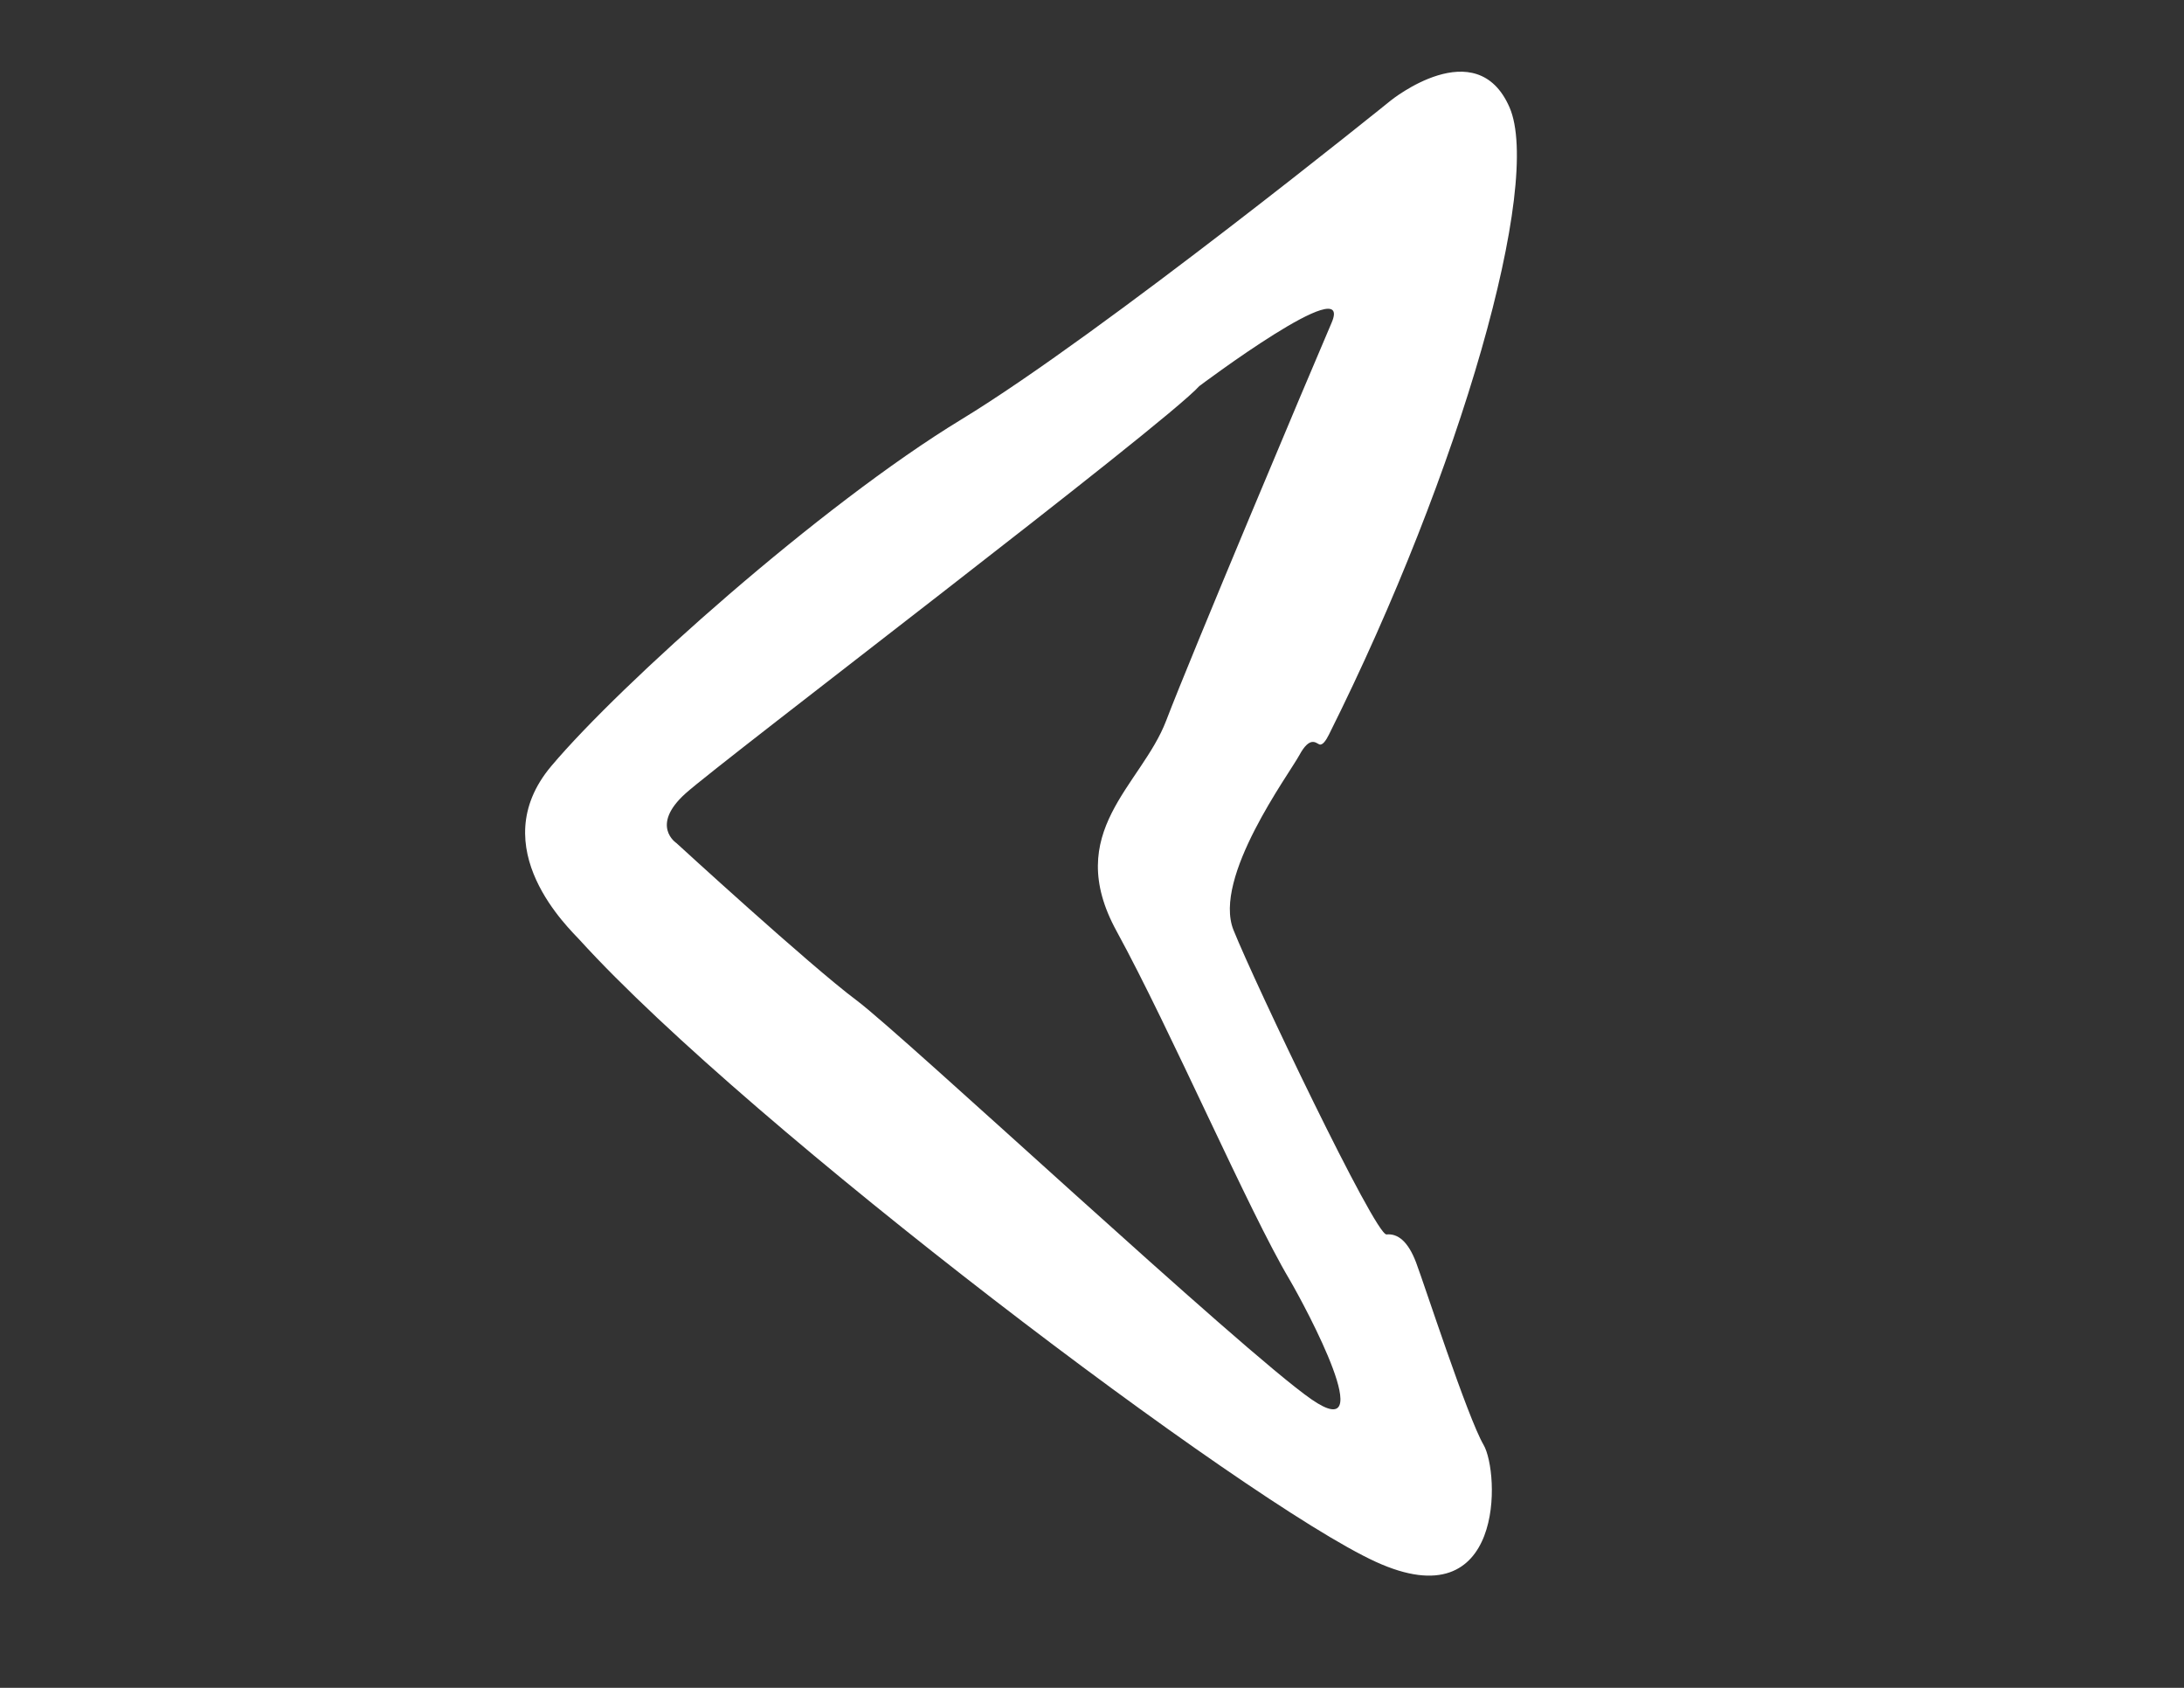 <?xml version="1.0" encoding="utf-8"?>
<!-- Generator: Adobe Illustrator 18.1.1, SVG Export Plug-In . SVG Version: 6.00 Build 0)  -->
<svg version="1.1" xmlns="http://www.w3.org/2000/svg" xmlns:xlink="http://www.w3.org/1999/xlink" x="0px" y="0px"
	 viewBox="0 0 792 612" enable-background="new 0 0 792 612" xml:space="preserve">
<rect x="0" y="0" width="792" height="612" fill="#333333" stroke="none"/>
<g id="Layer_1" display="none">
	<path display="inline" fill="#EF3E40" d="M379.6,475.4C379.6,475.4,379.6,476.2,379.6,475.4c-1.8,0.9-5.3,1.8-8,1.8
		c-0.9,0-2.7-0.9-4.4-1.8c-2.7,0-5.3,0-8-0.9h-1.8v-0.9h-1.8v-0.9h-1.8v-0.9c-0.9,0-2.7,0-3.6-0.9c-1.8-0.9-2.7-3.6-4.4-4.4
		c-0.9-0.9-2.7-0.9-3.6-1.8c-0.9-0.9-0.9-1.8-1.8-2.7h-1.8c-0.9-0.9-1.8-2.7-2.7-3.6s-1.8-0.9-2.7-2.7c-0.9-0.9-0.9-1.8-1.8-2.7
		c-0.9-0.9-2.7-2.7-4.4-3.6c-1.8-1.8-2.7-2.7-4.4-4.4c-1.8-1.8-3.6-3.6-5.3-5.3c0,0-0.9,0-0.9-0.9s-5.3-5.3-7.1-7.1
		c-0.9-0.9-1.8-1.8-2.7-2.7s-5.3-2.7-5.3-4.4c0-0.9-2.7-2.7-3.6-3.6l-1.8-0.9v-1.8c-1.8-1.8-4.4-3.6-7.1-6.2
		c-1.8-1.8-2.7-4.4-4.4-6.2c-0.9-0.9-1.8-2.7-2.7-3.6l-1.8-0.9c0,0,0-0.9,0-1.8c-0.9-0.9-1.8-1.8-2.7-2.7c0-0.9-0.9-0.9-0.9-1.8
		c-0.9-0.9-2.7-1.8-2.7-3.6c0-0.9-1.8-0.9-1.8-1.8c0,0,0-0.9,0-1.8l-1.8-0.9c-0.9-1.8-0.9-2.7-1.8-4.4c0,0-0.9,0-0.9-0.9
		c0-1.8-2.7-2.7-3.6-3.6v-1.8c-0.9-0.9-1.8-0.9-2.7-2.7c-0.9-0.9-2.7-1.8-2.7-3.6c0-0.9-1.8-0.9-1.8-1.8c0,0,0-0.9,0-1.8l-1.8-0.9
		v-1.8c-0.9-0.9-1.8-0.9-2.7-1.8v-1.8c-0.9-0.9-0.9-0.9-1.8-1.8l-1.8-0.9c-0.9-0.9,0-1.8-0.9-3.6c0,0-0.9,0-0.9-0.9
		c0-1.8-2.7-3.6-4.4-5.3s-2.7-4.4-4.4-6.2c-0.9-0.9-2.7-3.6-3.6-5.3c-0.9-0.9-0.9-1.8-1.8-2.7c-0.9-0.9-0.9-1.8-1.8-2.7
		c-0.9,0-0.9-1.8-0.9-2.7c-3.6-2.7-7.1-9.8-10.7-14.2c-0.9-0.9-1.8-1.8-2.7-2.7v-1.8l-1.8-0.9v-1.8c-0.9-0.9-1.8-1.8-2.7-3.6
		c-0.9-0.9-0.9-1.8-1.8-2.7c-0.9-0.9-0.9-1.8-1.8-2.7c-0.9,0-0.9-1.8-0.9-2.7h-0.9v-1.8c-0.9-0.9-0.9-0.9-1.8-1.8l-0.9-0.9
		c-0.9-0.9,0-1.8-0.9-3.6c0,0-1.8,0-1.8-0.9c0,0,0-0.9,0-1.8c-0.9-0.9-3.6-0.9-3.6-3.6c0-0.9-1.8-0.9-1.8-2.7c0-0.9-1.8-0.9-1.8-2.7
		c0-0.9-2.7-2.7-3.6-3.6l-1.8-0.9v-1.8c-0.9-0.9-1.8-1.8-2.7-2.7l-1.8-0.9c0,0,0-0.9,0-1.8c-0.9-0.9-1.8-0.9-2.7-2.7
		c0-0.9-0.9-0.9-0.9-1.8c-0.9-0.9-0.9-1.8-1.8-2.7s-0.9-1.8-1.8-2.7c-0.9-0.9-1.8-2.7-2.7-3.6l-1.8-0.9c0,0,0-0.9,0-1.8l-1.8-0.9
		v-1.8c-0.9-0.9-1.8-0.9-2.7-1.8v-1.8c-1.8-0.9-2.7-3.6-4.4-5.3l-0.9-0.9c-0.9-0.9,0-2.7-0.9-3.6c-0.9-0.9-1.8-1.8-2.7-2.7
		c-1.8-1.8-3.6-5.3-5.3-8c0,0-0.9,0-0.9-0.9c0,0-0.9-1.8-0.9-2.7l-1.8-0.9c-0.9-1.8-0.9-2.7-1.8-4.4c0,0-0.9,0-0.9-0.9
		c0-0.9-2.7-2.7-3.6-3.6c-0.9-0.9-0.9-1.8-1.8-2.7c-0.9-1.8-3.6-2.7-4.4-3.6V201c-0.9-0.9-0.9-0.9-1.8-1.8l-1.8-0.9v-1.8
		c-1.8-1.8-3.6-2.7-4.4-3.6c-2.7-2.7-5.3-7.1-8-10.7c-0.9-0.9-1.8-1.8-2.7-2.7c-1.8-1.8-2.7-4.4-4.4-6.2c0-0.9-0.9-0.9-0.9-0.9
		c-1.8-1.8-2.7-4.4-3.6-5.3c-0.9-1.8-3.6-2.7-4.4-3.6c-0.9-0.9-0.9-2.7-1.8-3.6l-1.8-0.9c0,0,0-0.9,0-1.8l-1.8-0.9
		c-0.9-0.9,0-1.8-0.9-3.6c0,0-0.9,0-0.9-0.9c-0.9-1.8,0-5.3-0.9-7.1c0-2.7-0.9-4.4-0.9-5.3c0-4.4,5.3-11.5,8.9-15.1l0.9-1.8
		c0,0,0.9,0,1.8,0c0.9,0,0.9-1.8,1.8-1.8c1.8-0.9,4.4-0.9,7.1-1.8c4.4-0.9,7.1-2.7,12.4-1.8c1.8,0,2.7,0.9,4.4,1.8
		c3.6,0.9,6.2,0.9,8.9,0.9c0.9,0,3.6,0,4.4,0.9c0.9,0.9,3.6,1.8,7.1,1.8h1.8c0.9,0.9,0.9,0.9,2.7,0.9h1.8c0.9,0.9,7.1,2.7,8.9,2.7
		c4.4,0.9,9.8,1.8,15.1,3.6h1.8c0.9,0.9,6.2,0.9,8.9,1.8c0,0,0,0.9,0.9,0.9c0.9,0,1.8,0,2.7,0.9c1.8,0.9,4.4,1.8,7.1,1.8
		c0.9,0,3.6,0.9,5.3,1.8c0,0,0,0.9,0.9,0.9s1.8,0,2.7,0.9c0.9,0,2.7,0.9,4.4,1.8c4.4,0.9,10.7,2.7,15.1,4.4
		c2.7,1.8,9.8,3.6,13.3,5.3c5.3,1.8,11.5,3.6,16.9,5.3c0.9,0,1.8,0,3.6,0.9c0,0,0,0.9,0.9,0.9s3.6,0.9,5.3,1.8c0,0,0,0.9,0.9,0.9
		c0.9,0,2.7,0.9,4.4,1.8l0.9,0.9c0.9,0.9,1.8,0,3.6,0.9l0.9,1.8c0.9,0.9,1.8,0,3.6,0.9c0,0,0,0.9,0.9,0.9c0,0,1.8,0.9,2.7,0.9
		s1.8,0.9,4.4,1.8c0.9,0,0.9,0,1.8,0.9c0,0,2.7,0,2.7,0.9v0.9h1.8c0.9,0.9,0.9,0.9,1.8,1.8c0,0,2.7,0,2.7,0.9v0.9h1.8
		c1.8,1.8,5.3,1.8,8.9,3.6c0.9,0,2.7,0.9,4.4,1.8c0.9,0,3.6,0.9,5.3,1.8c0,0,0,0.9,0.9,0.9c0.9,0,1.8,0,2.7,0.9
		c0.9,0.9,2.7,0.9,5.3,1.8c0,0,0,0.9,0.9,0.9c0,0,0.9,0.9,1.8,0.9c-4.4,6.2-1.8,6.2,0.9,7.1c0,0,0,0.9,0.9,0.9
		c0.9,0,2.7,0.9,3.6,1.8c0,0,2.7,0,2.7,0.9v0.9h1.8v0.9c0.9,0.9,1.8,0,3.6,0.9c0,0,0,0.9,0.9,0.9c0,0,1.8,0.9,2.7,0.9l0.9,1.8
		c0.9,0.9,1.8,0,3.6,0.9c0,0,0,0.9,0.9,0.9s0.9,0.9,1.8,1.8c1.8,0.9,2.7,0.9,4.4,1.8c0.9,0,0,0.9,0.9,0.9s1.8,1.8,2.7,1.8
		c0.9,0,1.8,1.8,3.6,1.8c0.9,0,1.8,1.8,2.7,1.8s1.8,1.8,2.7,1.8c0.9,0,1.8,1.8,2.7,1.8s0.9,0.9,1.8,1.8c0.9,0.9,1.8,0,3.6,0.9
		c0,0,0,0.9,0.9,0.9c0.9,0,2.7,0.9,5.3,1.8c6.2,0,10.7-2.7,15.1-5.3h1.8v-0.9c1.8-0.9,3.6-0.9,5.3-0.9c0,0,0-0.9,0.9-0.9
		s1.8-1.8,3.6-1.8c1.8-0.9,4.4-1.8,6.2-2.7c5.3-2.7,10.7-4.4,15.1-7.1c0.9,0,0.9-1.8,1.8-1.8h1.8c0,0,3.6-2.7,4.4-2.7
		c2.7-0.9,5.3-2.7,8.9-3.6h1.8v-0.9h1.8v-0.9h1.8c0-0.9,2.7-1.8,3.6-2.7h1.8V193h1.8v-0.9c7.1-3.6,14.2-7.1,21.3-11.5
		c1.8-0.9,3.6-2.7,4.4-2.7c0.9,0,4.4-2.7,5.3-2.7c0.9,0,0.9-0.9,1.8-1.8h1.8c0.9-0.9,0.9-1.8,1.8-2.7h1.8V170h1.8v-0.9h1.8
		c0.9-0.9,0.9-0.9,1.8-0.9l2.7-0.9v-0.9c-1.8-7.1,0.9-7.1,1.8-7.1c0,0,0.9-1.8,1.8-1.8s1.8,0,2.7,0c0,0,0-0.9,0.9-0.9
		c0.9,0,1.8-1.8,3.6-1.8c2.7-0.9,4.4-1.8,7.1-2.7c1.8-0.9,3.6,0,5.3-0.9c0,0,0-0.9,0.9-0.9c0.9,0,4.4-1.8,6.2-2.7
		c0.9,0,1.8-0.9,2.7-0.9h1.8c0.9-0.9,2.7-0.9,4.4-1.8c0,0,0-0.9,0.9-0.9s1.8-0.9,2.7-0.9c3.6-0.9,6.2-1.8,9.8-2.7
		c0.9,0,0.9-0.9,2.7-0.9c1.8,0,4.4,0,6.2-0.9c4.4-1.8,8-4.4,13.3-7.1h1.8v-0.9h1.8V130h1.8v-0.9h1.8v-0.9c0.9-0.9,2.7-0.9,4.4-0.9
		c0,0,0-0.9,0.9-0.9c1.8,0,1.8-0.9,4.4-0.9c5.3-0.9,12.4,0,17.8,1.8c0.9,0,1.8,0,2.7,0.9c0.9,0,0,0.9,0.9,0.9s3.6,2.7,4.4,4.4
		c0,0,0.9,0,0.9,0.9v0.9c0,0.9,0,1.8,0.9,4.4c0,0,0.9,0,0.9,0.9v0.9c0.9,1.8,1.8,4.4,2.7,7.1c0.9,2.7,0.9,5.3,0,8.9
		c-0.9,2.7-2.7,4.4-2.7,8.9c0,0.9,0,0.9,0,1.8c0,0.9-0.9,2.7-0.9,5.3c0,0.9,0,0.9,0,1.8c0,0.9-0.9,2.7-1.8,4.4l-1.8,0.9
		c0,0.9,0,0.9,0,1.8l-1.8,0.9c-0.9,0.9,0,2.7-0.9,5.3c0,0-0.9,0-0.9,0.9c0,0.9-0.9,2.7-1.8,3.6c0,0.9-0.9,2.7-1.8,4.4
		c0,0.9-0.9,1.8-1.8,2.7c-5.3,11.5-12.4,20.4-17.8,31.1c0,0.9,0,0.9-0.9,1.8c-0.9,0.9-0.9,1.8-1.8,2.7c-0.9,0.9-0.9,1.8-1.8,2.7
		c-0.9,0.9-0.9,1.8-1.8,2.7c-0.9,0.9-0.9,1.8-1.8,2.7c0,0.9-1.8,1.8-2.7,3.6c-0.9,0.9-0.9,1.8-1.8,2.7l-1.8,0.9c0,0,0,0.9,0,1.8
		c-0.9,1.8-2.7,2.7-3.6,4.4c-0.9,1.8-2.7,2.7-3.6,4.4c-3.6,4.4-8,8.9-11.5,13.3c-1.8,1.8-3.6,4.4-5.3,7.1c0,0.9-0.9,0-0.9,0.9
		c0,0.9-3.6,4.4-4.4,6.2c-0.9,1.8-2.7,2.7-3.6,4.4c-1.8,1.8-2.7,2.7-3.6,4.4c-4.4,4.4-8.9,9.8-14.2,15.1l-0.9,1.8h-1.8
		c-0.9,0.9-2.7,2.7-3.6,4.4c-0.9,1.8-2.7,2.7-3.6,4.4c-2.7,2.7-4.4,6.2-7.1,9.8c-0.9,1.8-2.7,2.7-3.6,4.4s-2.7,2.7-3.6,4.4
		c-7.1,8-16,17.8-23.1,26.6c-9.8,11.5-20.4,23.1-32,34.6c-5.3,5.3-9.8,11.5-15.1,17.8c-2.7,2.7-6.2,5.3-8.9,8
		c-1.8,1.8-2.7,2.7-3.6,4.4c-0.9,0.9-1.8,0.9-2.7,1.8l-0.9,1.8h-1.8c-1.8,1.8-2.7,2.7-3.6,4.4c-0.9,1.8-2.7,2.7-3.6,4.4
		c-2.7,2.7-5.3,6.2-8,8.9c-2.7,2.7-5.3,5.3-8.9,8c-1.8,1.8-3.6,3.6-6.2,6.2c-1.8,1.8-3.6,2.7-6.2,4.4h-1.8l-0.9,1.8
		c-0.9,0.9-1.8,0-2.7,0.9s-0.9,1.8-1.8,2.7c-0.9,0.9-1.8,0.9-2.7,0.9s-0.9,1.8-1.8,1.8C382.3,474.5,382.3,474.5,379.6,475.4z
		 M376,423.9l1.8-0.9c0.9-0.9,0-1.8,0.9-2.7s2.7-1.8,3.6-2.7c0.9-0.9,2.7-2.7,2.7-3.6h1.8c1.8-1.8,2.7-3.6,3.6-5.3
		c0.9-0.9,2.7-1.8,3.6-2.7c1.8-2.7,3.6-4.4,5.3-6.2c1.8-1.8,2.7-3.6,3.6-4.4c0.9-0.9,1.8,0,2.7-0.9c1.8-1.8,3.6-4.4,5.3-6.2
		c4.4-4.4,8-8,11.5-11.5c3.6-3.6,7.1-8,10.7-12.4c6.2-6.2,12.4-11.5,16.9-17.8c1.8-1.8,2.7-4.4,4.4-7.1c1.8-1.8,4.4-3.6,6.2-5.3
		c1.8-1.8,3.6-4.4,5.3-7.1c7.1-8,14.2-16.9,21.3-24.9c10.7-12.4,22.2-24.9,32.8-37.3c1.8-2.7,5.3-5.3,7.1-7.1
		c2.7-1.8,4.4-4.4,5.3-6.2c0.9-0.9,0.9-0.9,1.8-1.8c2.7-3.6,5.3-7.1,8-9.8c3.6-4.4,9.8-7.1,11.5-12.4c1.8,0,3.6-2.7,4.4-3.6
		c2.7-2.7,3.6-5.3,5.3-8c0.9-1.8,2.7-2.7,3.6-4.4c0.9-0.9,0.9-2.7,1.8-3.6c0.9-0.9,1.8-0.9,2.7-1.8c0,0,0-0.9,0-1.8l1.8-0.9l0.9-1.8
		c0-1.8,1.8-1.8,2.7-2.7v-1.8c0.9-1.8,2.7-2.7,3.6-4.4s2.7-3.6,0.9-6.2c-11.5,0.9-22.2,4.4-29.3,8.9h-0.9c-0.9,0-0.9,0.9-0.9,0.9
		c-2.7,0.9-5.3,0.9-7.1,1.8v0.9h-1.8c-0.9,0-0.9,1.8-1.8,1.8c-1.8,0.9-3.6,0.9-4.4,1.8c0,0-0.9,1.8-1.8,1.8s-0.9,0-1.8,0
		s-0.9,0.9-0.9,0.9c-5.3,2.7-9.8,3.6-14.2,6.2c-1.8,0.9-2.7,1.8-3.6,2.7c-0.9,0.9-2.7,1.8-3.6,1.8c-0.9,0-0.9,0-1.8,0
		c0,0-0.9,1.8-1.8,1.8c-0.9,0-0.9,0-1.8,0c-1.8,0-2.7,0.9-3.6,1.8c-0.9,0-0.9,1.8-1.8,1.8c-0.9,0.9-3.6,0.9-4.4,1.8
		c0,0-0.9,1.8-1.8,1.8c-0.9,0.9-1.8,0.9-2.7,0.9c-1.8,0.9-3.6,0.9-4.4,1.8c0,0-0.9,1.8-1.8,1.8c-0.9,0.9-1.8,0.9-2.7,0.9
		c-1.8,0.9-3.6,0.9-4.4,1.8c0,0-0.9,1.8-1.8,1.8c-0.9,0.9-1.8,0.9-2.7,0.9c0,4.4-0.9,4.4-1.8,4.4c-0.9,0-0.9,0.9-0.9,0.9
		c-2.7,0.9-6.2,0.9-8,1.8c-0.9,0-0.9,1.8-1.8,1.8c-1.8,0.9-3.6,0.9-4.4,1.8c-8.9,4.4-18.6,8-27.5,12.4c-1.8,0.9-2.7,1.8-3.6,1.8
		c-0.9,0-1.8,0.9-2.7,0.9c-0.9,0-0.9,0-1.8,0c0,0-0.9,1.8-1.8,1.8c-0.9,0-0.9,0-1.8,0c-0.9,0-0.9,0.9-0.9,0.9
		c-2.7,0.9-5.3,1.8-7.1,2.7c0,0-0.9,1.8-1.8,1.8c-0.9,0.9-1.8,0.9-2.7,0.9c-1.8,0.9-2.7,1.8-4.4,1.8c-8.9,1.8-15.1-1.8-23.1,0
		c-1.8-1.8-5.3-1.8-7.1-2.7c-0.9,0-0.9-0.9-1.8-1.8c-0.9,0-1.8,0-2.7-0.9c-0.9,0-0.9-0.9-1.8-1.8c-0.9-0.9-2.7-1.8-4.4-2.7
		c-5.3-2.7-11.5-6.2-16.9-8.9c-0.9,0-1.8,0-2.7-0.9c-0.9,0-0.9-0.9-1.8-1.8c-0.9,0-1.8,0-2.7-0.9c-0.9,0-0.9-0.9-1.8-1.8
		c-1.8-0.9-3.6-0.9-5.3-1.8c-0.9,0-0.9-0.9-1.8-1.8c-0.9,0-1.8,0-2.7-0.9c-3.6-1.8-6.2-2.7-9.8-3.6c-1.8-0.9-5.3-1.8-6.2-1.8
		s-1.8-0.9-2.7-0.9s-1.8-0.9-2.7-0.9c-0.9,0-1.8-0.9-2.7-0.9s-0.9,0-1.8,0c0,0-0.9-1.8-1.8-1.8c-0.9,0-0.9,0-1.8,0s-0.9-0.9-0.9-0.9
		c-2.7-0.9-6.2-0.9-8-1.8c-0.9,0-0.9-0.9-1.8-1.8c-1.8-0.9-3.6-0.9-5.3-1.8c-0.9,0-0.9-0.9-1.8-1.8c-0.9-0.9-1.8,0-2.7-0.9
		c-0.9,0-0.9-0.9-1.8-1.8c-1.8-0.9-3.6-0.9-5.3-1.8c-0.9,0-0.9-1.8-1.8-1.8c-0.9,0-0.9,0-1.8,0c-0.9,0-0.9-0.9-0.9-0.9
		c-2.7-0.9-3.6-0.9-5.3-1.8c-0.9,0-0.9-0.9-1.8-1.8c-1.8-0.9-3.6-0.9-5.3-1.8c-0.9,0-0.9-0.9-1.8-1.8c-0.9,0-1.8,0-2.7-0.9
		c-5.3-1.8-9.8-3.6-13.3-6.2c-1.8-0.9-1.8-2.7-3.6-2.7c-0.9,0-0.9-0.9-0.9-0.9c-1.8-0.9-3.6-0.9-5.3-1.8c-1.8-0.9-3.6-1.8-4.4-1.8
		c-0.9,0-0.9-0.9-0.9-0.9c-1.8-0.9-2.7,0-4.4-0.9c-0.9,0-0.9-0.9-0.9-0.9c-1.8-0.9-3.6-0.9-6.2-0.9c0,0-0.9-1.8-1.8-1.8
		c-0.9,0-1.8,0-2.7-0.9c-2.7-0.9-4.4-1.8-7.1-1.8c-2.7-0.9-6.2-3.6-9.8-1.8c-1.8,3.6,1.8,6.2,2.7,8c0.9,0.9,1.8,2.7,2.7,3.6
		c0,0.9,1.8,0.9,1.8,1.8c6.2,11.5,6.2,12.4,7.1,13.3h0.9v1.8c0,0.9,0.9,0.9,1.8,1.8c0.9,1.8,1.8,2.7,2.7,3.6c0,0.9,1.8,0.9,1.8,1.8
		c0.9,0.9,0,1.8,0.9,2.7c0,0.9,1.8,0.9,1.8,1.8c0.9,0.9,0.9,1.8,0.9,2.7c1.8,1.8,2.7,4.4,3.6,5.3c0,0.9,1.8,0.9,1.8,1.8
		c0.9,1.8,1.8,2.7,2.7,3.6c0.9,0.9,0.9,0.9,1.8,1.8c0.9,0.9,0,1.8,0.9,2.7s2.7,0.9,3.6,2.7c0.9-0.9,0.9,0,0.9,0.9
		c0,0.9,1.8,0.9,1.8,1.8c0.9,0.9,1.8,2.7,2.7,3.6c0.9,0.9,2.7,1.8,3.6,3.6c1.8,2.7,3.6,4.4,5.3,7.1c0.9,0.9,1.8,2.7,2.7,3.6
		c0.9,0.9,3.6,2.7,3.6,3.6c0,0.9,1.8,2.7,1.8,3.6c0.9,0.9,1.8,2.7,2.7,3.6c0,0.9,1.8,0.9,1.8,1.8c0.9,1.8,1.8,2.7,2.7,3.6
		c0,0.9,1.8,1.8,1.8,2.7c0,0.9,0.9,0,0.9,0.9c0.9,1.8,1.8,2.7,2.7,3.6c0.9,0.9,0,1.8,0.9,2.7c0.9,0.9,1.8,2.7,2.7,3.6
		c0.9,0.9,2.7,1.8,3.6,3.6c0.9,0.9,0.9,1.8,0.9,2.7s1.8,0.9,1.8,1.8c0.9,0.9,0.9,0.9,1.8,1.8c0.9,0.9,0,1.8,0.9,2.7
		c0,0.9,1.8,0.9,1.8,1.8c0.9,0.9,0.9,1.8,0.9,2.7s1.8,0.9,1.8,1.8c0.9,0.9,0.9,1.8,0.9,2.7h0.9v1.8c0,0.9,1.8,0.9,1.8,1.8
		c0.9,0.9,0.9,1.8,0.9,2.7c0.9,1.8,1.8,2.7,2.7,3.6c0,0.9,1.8,0.9,1.8,1.8c0.9,0.9,0.9,1.8,0.9,2.7s1.8,1.8,1.8,2.7
		c0,0.9,0.9,0,0.9,0.9c0.9,1.8,1.8,2.7,2.7,3.6c0,0.9,1.8,0.9,1.8,1.8c0.9,0.9,0,1.8,0.9,2.7c0,0,1.8,0.9,1.8,1.8
		c0.9,0.9,1.8,2.7,2.7,3.6c0,0,1.8,0,1.8,0.9c0.9,0.9,0,1.8,0.9,2.7c0.9,0.9,2.7,1.8,3.6,2.7c0.9,0.9,0.9,1.8,0.9,2.7
		s1.8,0.9,1.8,1.8c0.9,0.9,1.8,2.7,2.7,3.6c2.7,2.7,5.3,6.2,7.1,8.9c0.9,1.8,1.8,2.7,2.7,3.6c0,0.9,1.8,0.9,1.8,1.8s0.9,0.9,0.9,1.8
		c1.8,2.7,3.6,2.7,5.3,4.4c0.9,0.9,0.9,1.8,0.9,2.7c0.9,0.9,0.9,0.9,1.8,1.8c0.9,0.9,2.7,1.8,3.6,3.6c4.4,4.4,8,8.9,12.4,13.3
		c0.9,0.9,1.8,1.8,2.7,3.6c1.8,2.7,5.3,4.4,7.1,6.2c0.9,0.9,1.8,2.7,2.7,3.6c1.8,1.8,4.4,3.6,5.3,4.4c0.9,1.8,1.8,3.6,2.7,3.6
		c0.9,0.9,1.8,0,2.7,0.9c1.8,0.9,0.9,1.8,2.7,2.7c0.9,0,1.8,0,2.7,0C376,426.5,375.2,424.8,376,423.9z"/>
</g>
<g id="Layer_3">
	<path fill="#FFFFFF" d="M538,523.9c-5.8-9.9-21.6-58.6-24.5-66.2c-2.9-7.6-6.6-10.5-10.7-10.1s-47.9-91.4-55.5-110.4
		s20.1-56.4,23.9-63.4s6-4.4,7.2-3.9s2.5-1.5,3.5-3.5c48.1-96.2,77.5-200,65.5-227.5s-43-2.5-43-2.5s-104.8,84.7-155.8,115.7
		s-123.7,96-148.7,125.7c-25,29.7,7,59.3,10.3,63c61.9,68.1,241.7,204,288.7,225.5S543.8,533.8,538,523.9z M475.6,507.4
		c-25-17.3-148-132-165-144.7c-17-12.7-65.3-57-65.3-57s-9.7-6.3,3.3-18c13-11.7,173.7-133.7,186.3-147.7c0,0,56.3-42.3,48-23
		c-8.3,19.3-51,120.7-60,144.3s-37.7,40.3-18,76.3s47.9,101.4,62.7,126.3C473.9,474.7,500.6,524.7,475.6,507.4z"/>
</g>
</svg>
